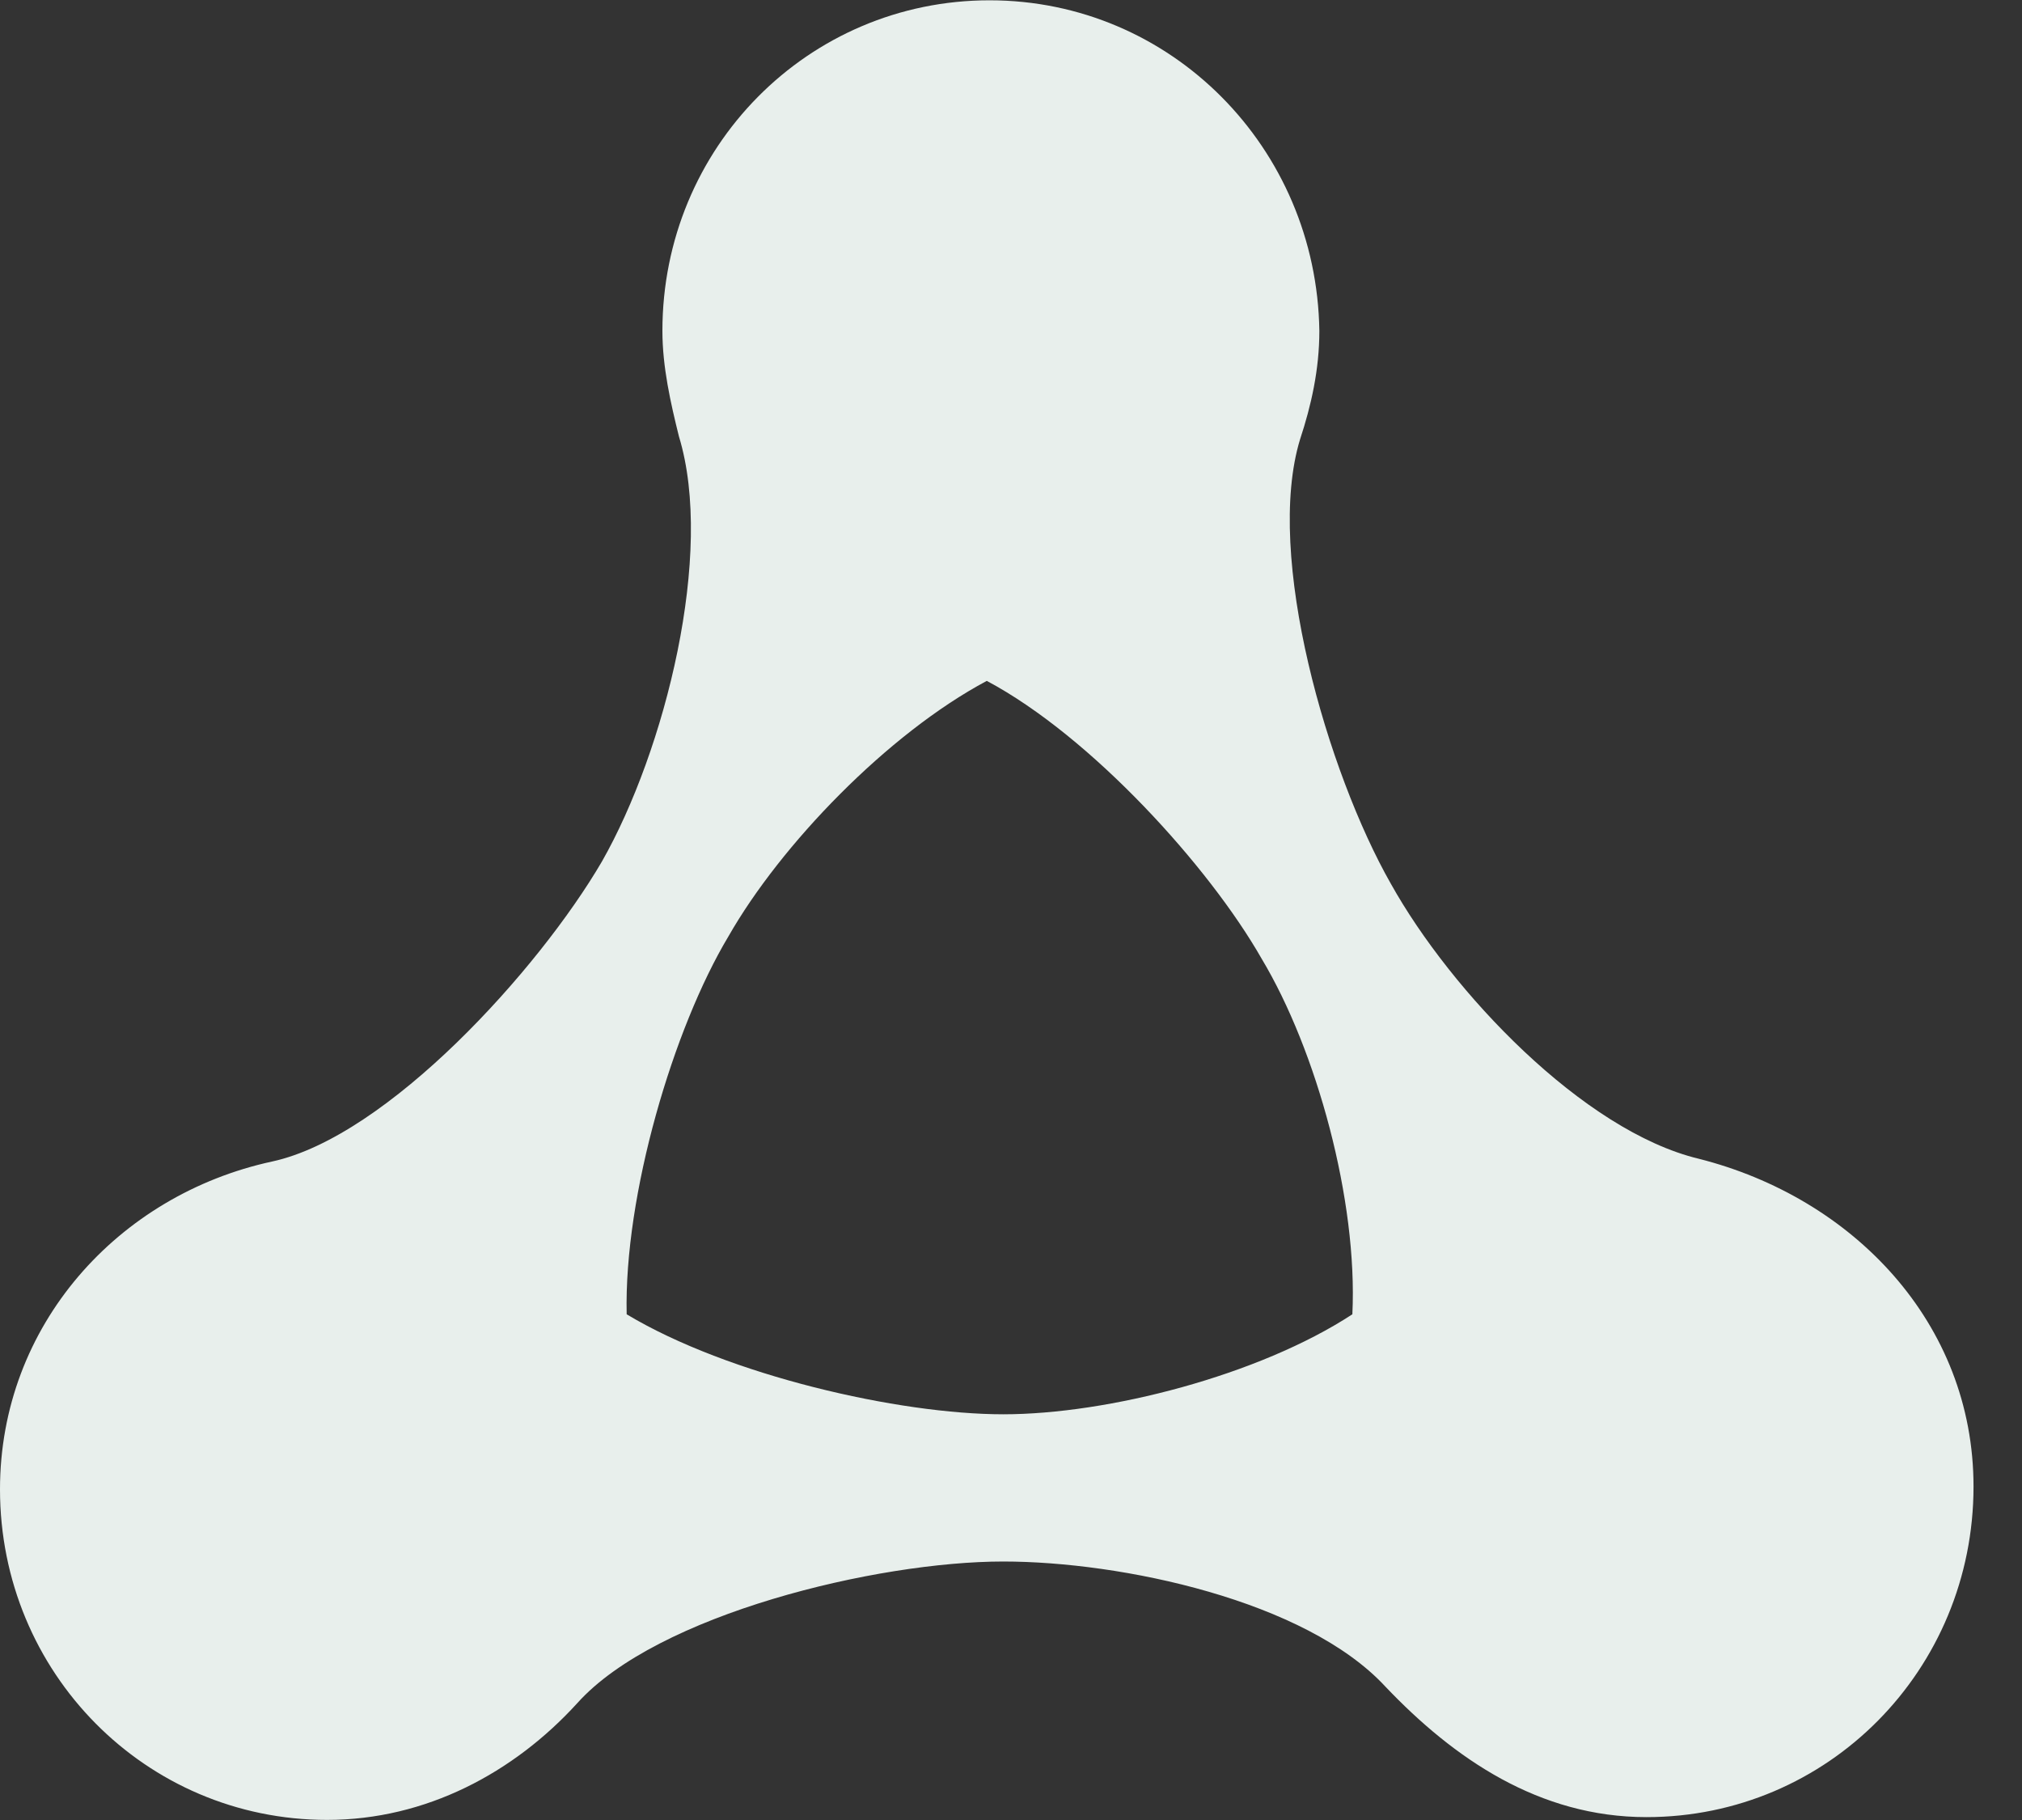 <svg 
 xmlns="http://www.w3.org/2000/svg"
 xmlns:xlink="http://www.w3.org/1999/xlink"
 width="40" height="36" viewBox="0 0 40 36">
<rect x="0" y="0" width="40" height="36" fill="#333333" stroke="none"/>
<path fill-rule="evenodd"  fill="rgb(232, 239, 236)"
 d="M5.383,22.975 C2.338,23.634 -0.000,26.217 -0.000,29.459 C-0.000,33.085 2.882,35.998 6.470,35.998 C8.428,35.998 10.168,35.063 11.419,33.690 C12.995,31.931 17.346,30.887 19.847,30.887 C22.185,30.887 25.828,31.657 27.405,33.360 C28.764,34.789 30.450,35.943 32.571,35.943 C36.160,35.943 39.041,33.031 39.041,29.404 C39.041,26.162 36.649,23.689 33.604,22.920 C31.320,22.370 28.710,19.623 27.514,17.480 C26.263,15.282 25.013,10.995 25.719,8.688 C25.937,8.028 26.100,7.314 26.100,6.545 C26.046,2.918 23.164,0.006 19.575,0.006 C15.986,0.006 13.104,2.918 13.104,6.545 C13.104,7.259 13.267,7.973 13.431,8.633 C14.137,10.941 13.159,14.842 11.908,17.040 C10.657,19.183 7.667,22.480 5.383,22.975 ZM26.753,25.997 C24.904,27.206 21.913,27.975 19.847,27.975 C17.781,27.975 14.409,27.206 12.397,25.997 C12.343,23.634 13.322,20.337 14.409,18.524 C15.442,16.710 17.563,14.512 19.521,13.468 C21.587,14.567 23.925,17.150 24.958,18.963 C26.046,20.777 26.861,23.744 26.753,25.997 Z"/>
</svg>